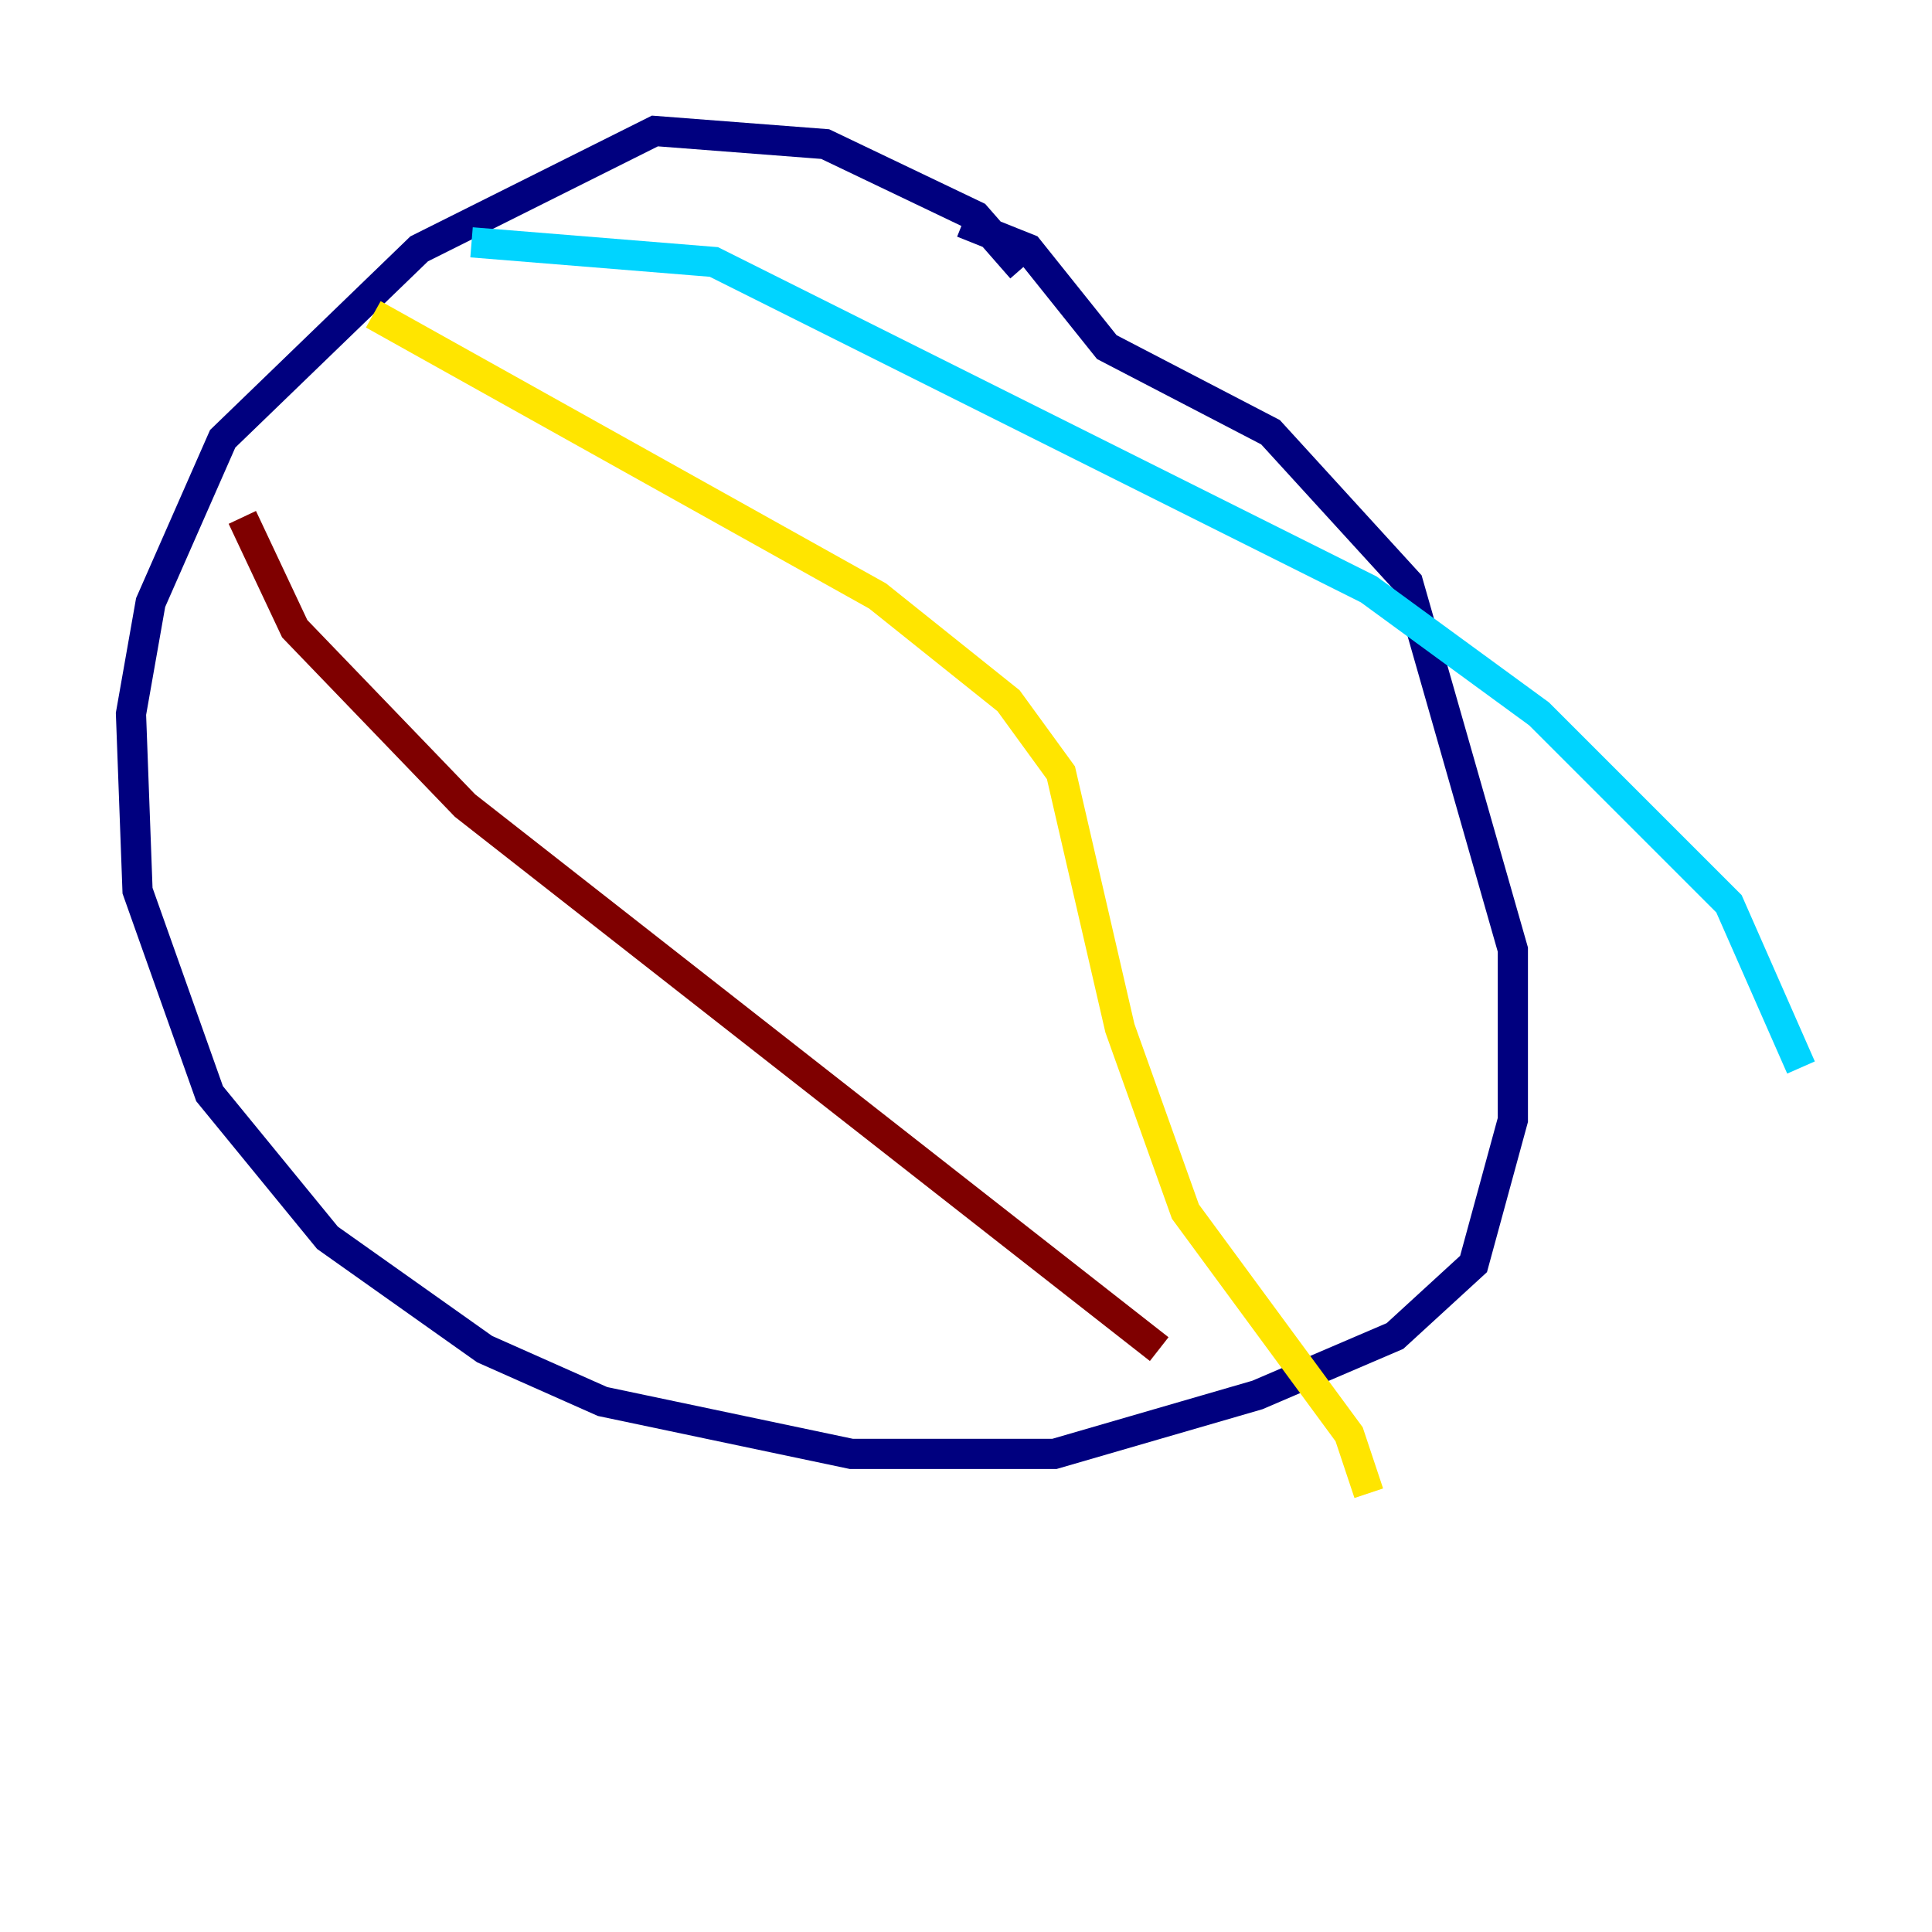 <?xml version="1.0" encoding="utf-8" ?>
<svg baseProfile="tiny" height="128" version="1.2" viewBox="0,0,128,128" width="128" xmlns="http://www.w3.org/2000/svg" xmlns:ev="http://www.w3.org/2001/xml-events" xmlns:xlink="http://www.w3.org/1999/xlink"><defs /><polyline fill="none" points="67.688,17.79 64.651,14.319 54.671,9.546 43.39,8.678 27.77,16.488 14.752,29.071 9.98,39.919 8.678,47.295 9.112,59.01 13.885,72.461 21.695,82.007 32.108,89.383 39.919,92.854 56.407,96.325 69.858,96.325 83.308,92.42 92.42,88.515 97.627,83.742 100.231,74.197 100.231,62.915 93.288,38.617 84.176,28.637 73.329,22.997 68.122,16.488 63.783,14.752" stroke="#00007f" stroke-width="2" /><polyline fill="none" points="31.241,16.054 47.295,17.356 90.685,39.051 101.966,47.295 114.549,59.878 119.322,70.725" stroke="#00d4ff" stroke-width="2" /><polyline fill="none" points="24.732,20.827 58.142,39.485 66.82,46.427 70.291,51.2 74.197,68.122 78.536,80.271 89.383,95.024 90.685,98.929" stroke="#ffe500" stroke-width="2" /><polyline fill="none" points="16.054,34.278 19.525,41.654 30.807,53.37 76.8,89.383" stroke="#7f0000" stroke-width="2" /></svg>